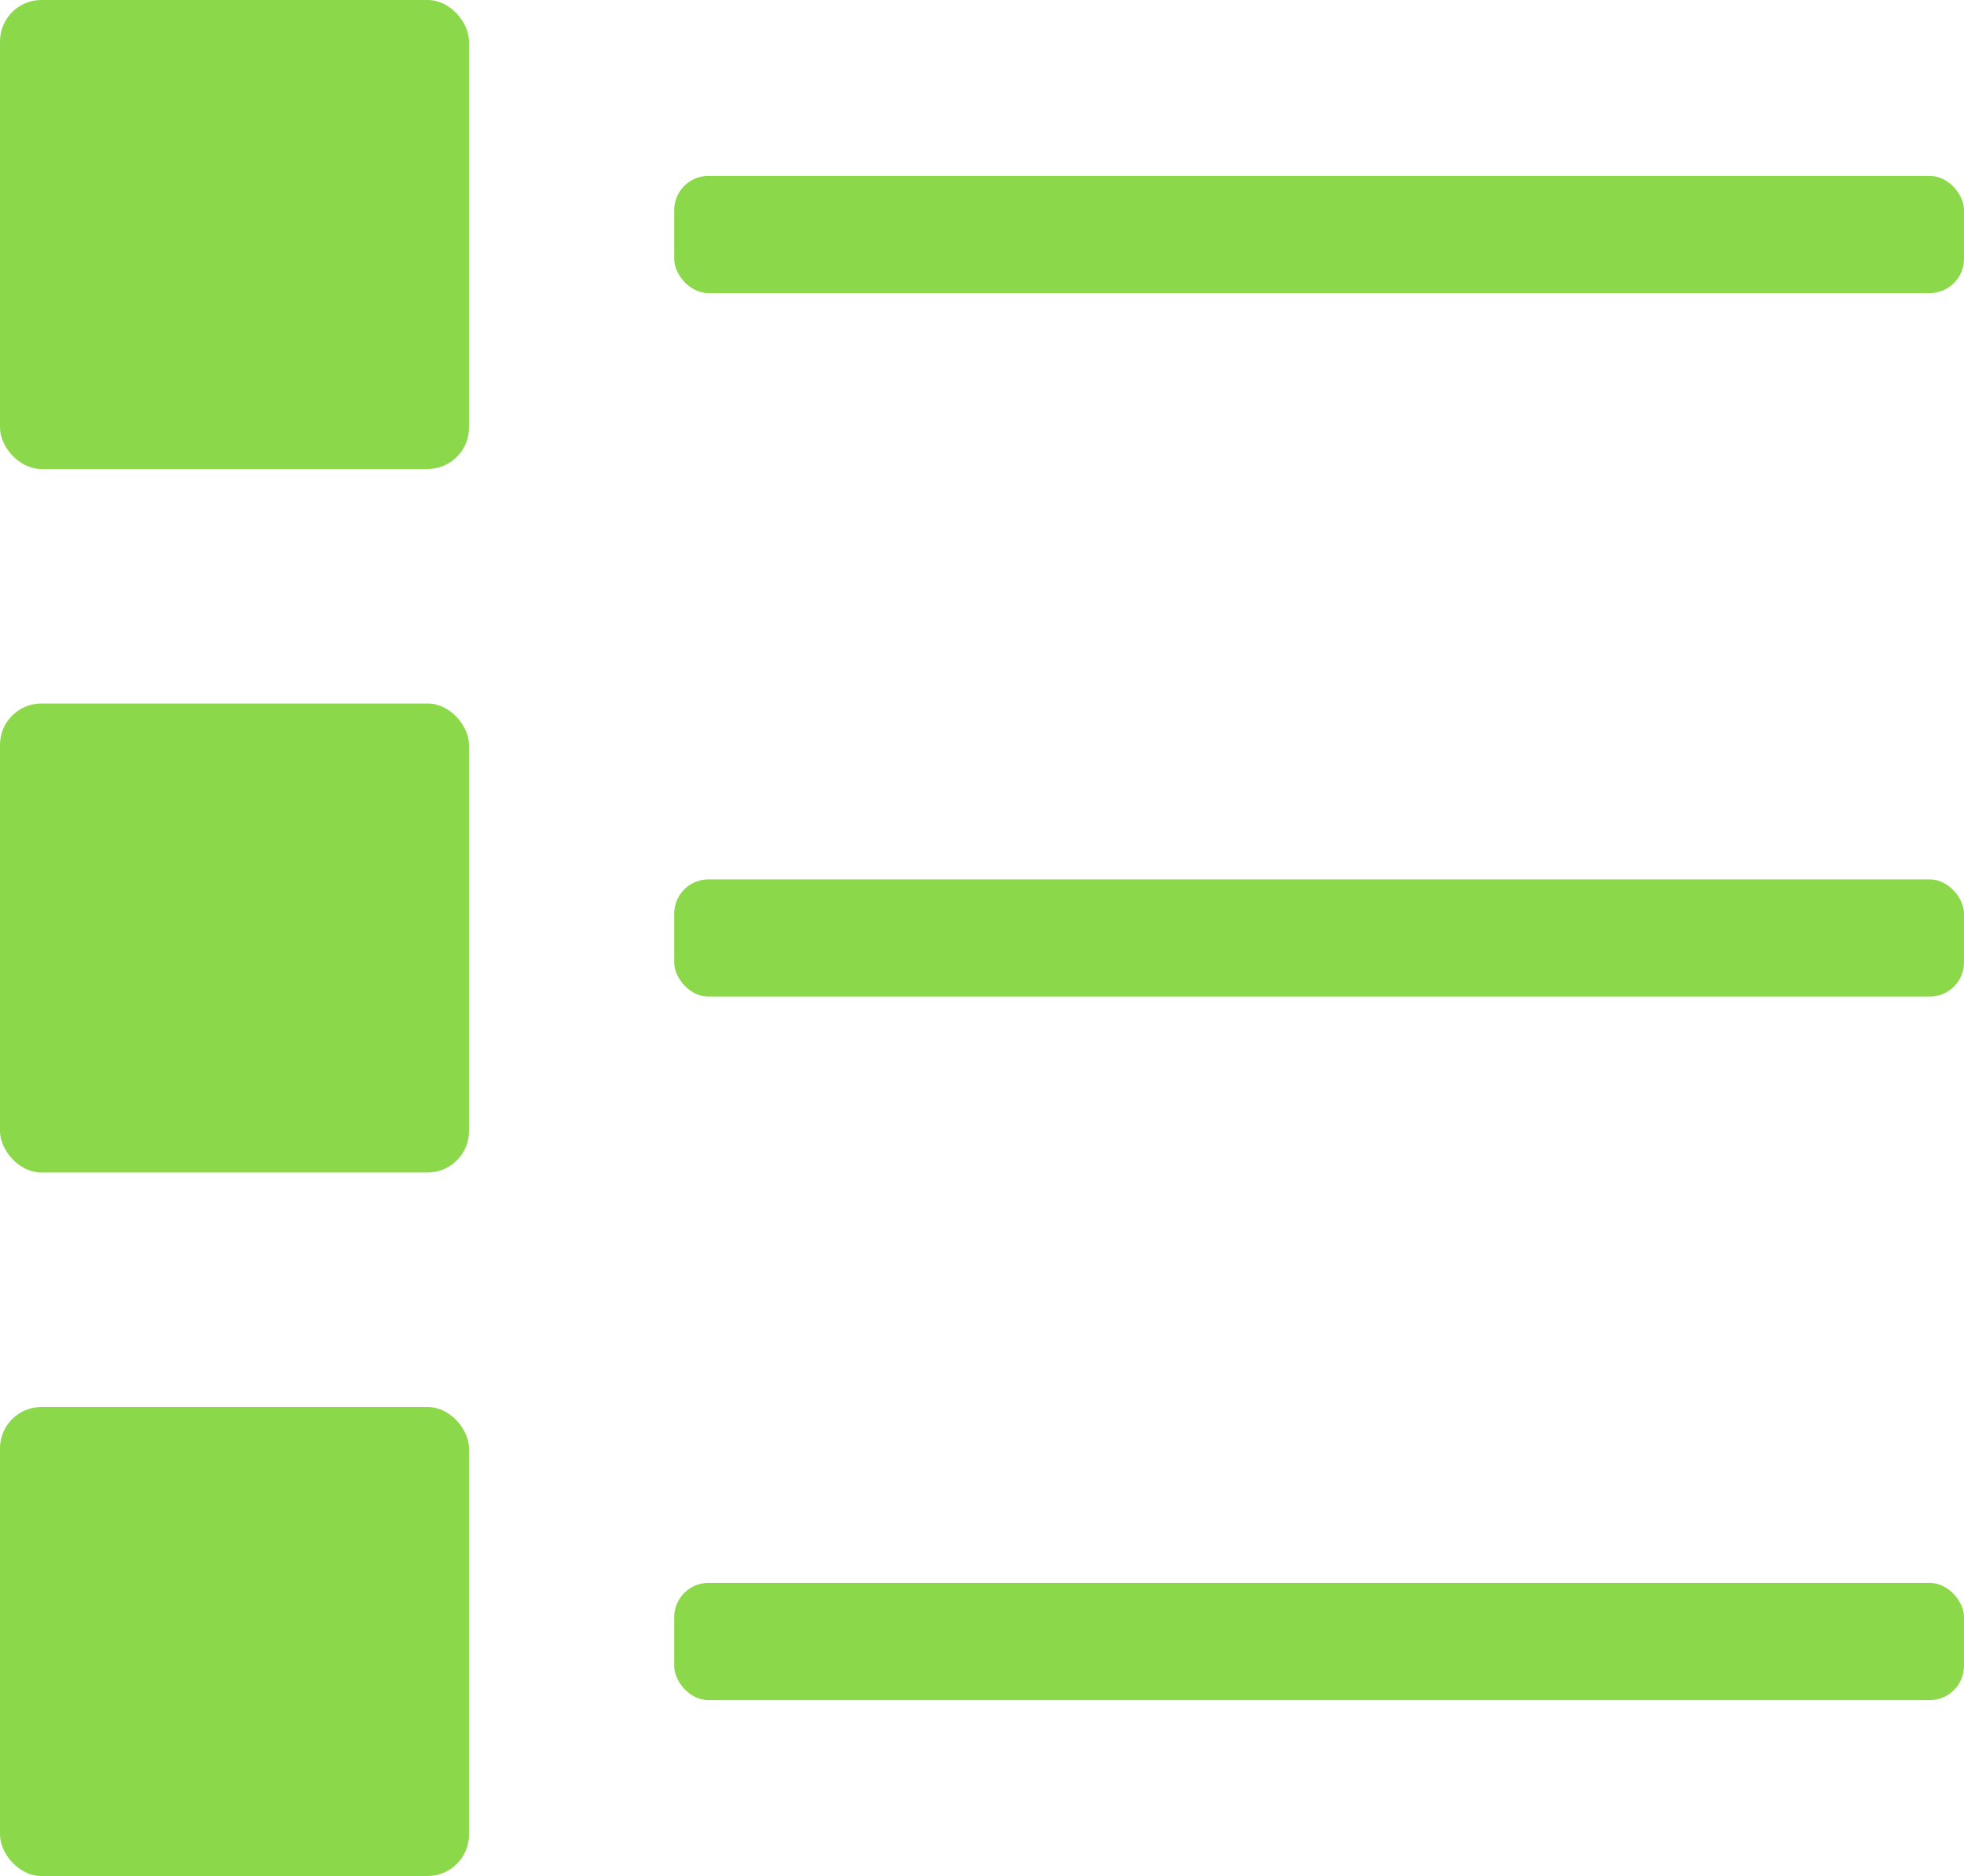 <svg id="Group_1" data-name="Group 1" xmlns="http://www.w3.org/2000/svg" width="23.037" height="22.006" viewBox="0 0 23.037 22.006">
  <rect id="Rectangle_18" data-name="Rectangle 18" width="5.501" height="5.501" rx="0.485" transform="translate(0 0)" fill="#8cd84b"/>
  <rect id="Rectangle_19" data-name="Rectangle 19" width="15.129" height="1.375" rx="0.402" transform="translate(7.908 2.063)" fill="#8cd84b"/>
  <rect id="Rectangle_20" data-name="Rectangle 20" width="15.129" height="1.375" rx="0.402" transform="translate(7.908 10.315)" fill="#8cd84b"/>
  <rect id="Rectangle_21" data-name="Rectangle 21" width="15.129" height="1.375" rx="0.402" transform="translate(7.908 18.567)" fill="#8cd84b"/>
  <rect id="Rectangle_22" data-name="Rectangle 22" width="5.501" height="5.501" rx="0.485" transform="translate(0 8.252)" fill="#8cd84b"/>
  <rect id="Rectangle_23" data-name="Rectangle 23" width="5.501" height="5.501" rx="0.485" transform="translate(0 16.504)" fill="#8cd84b"/>
</svg>
